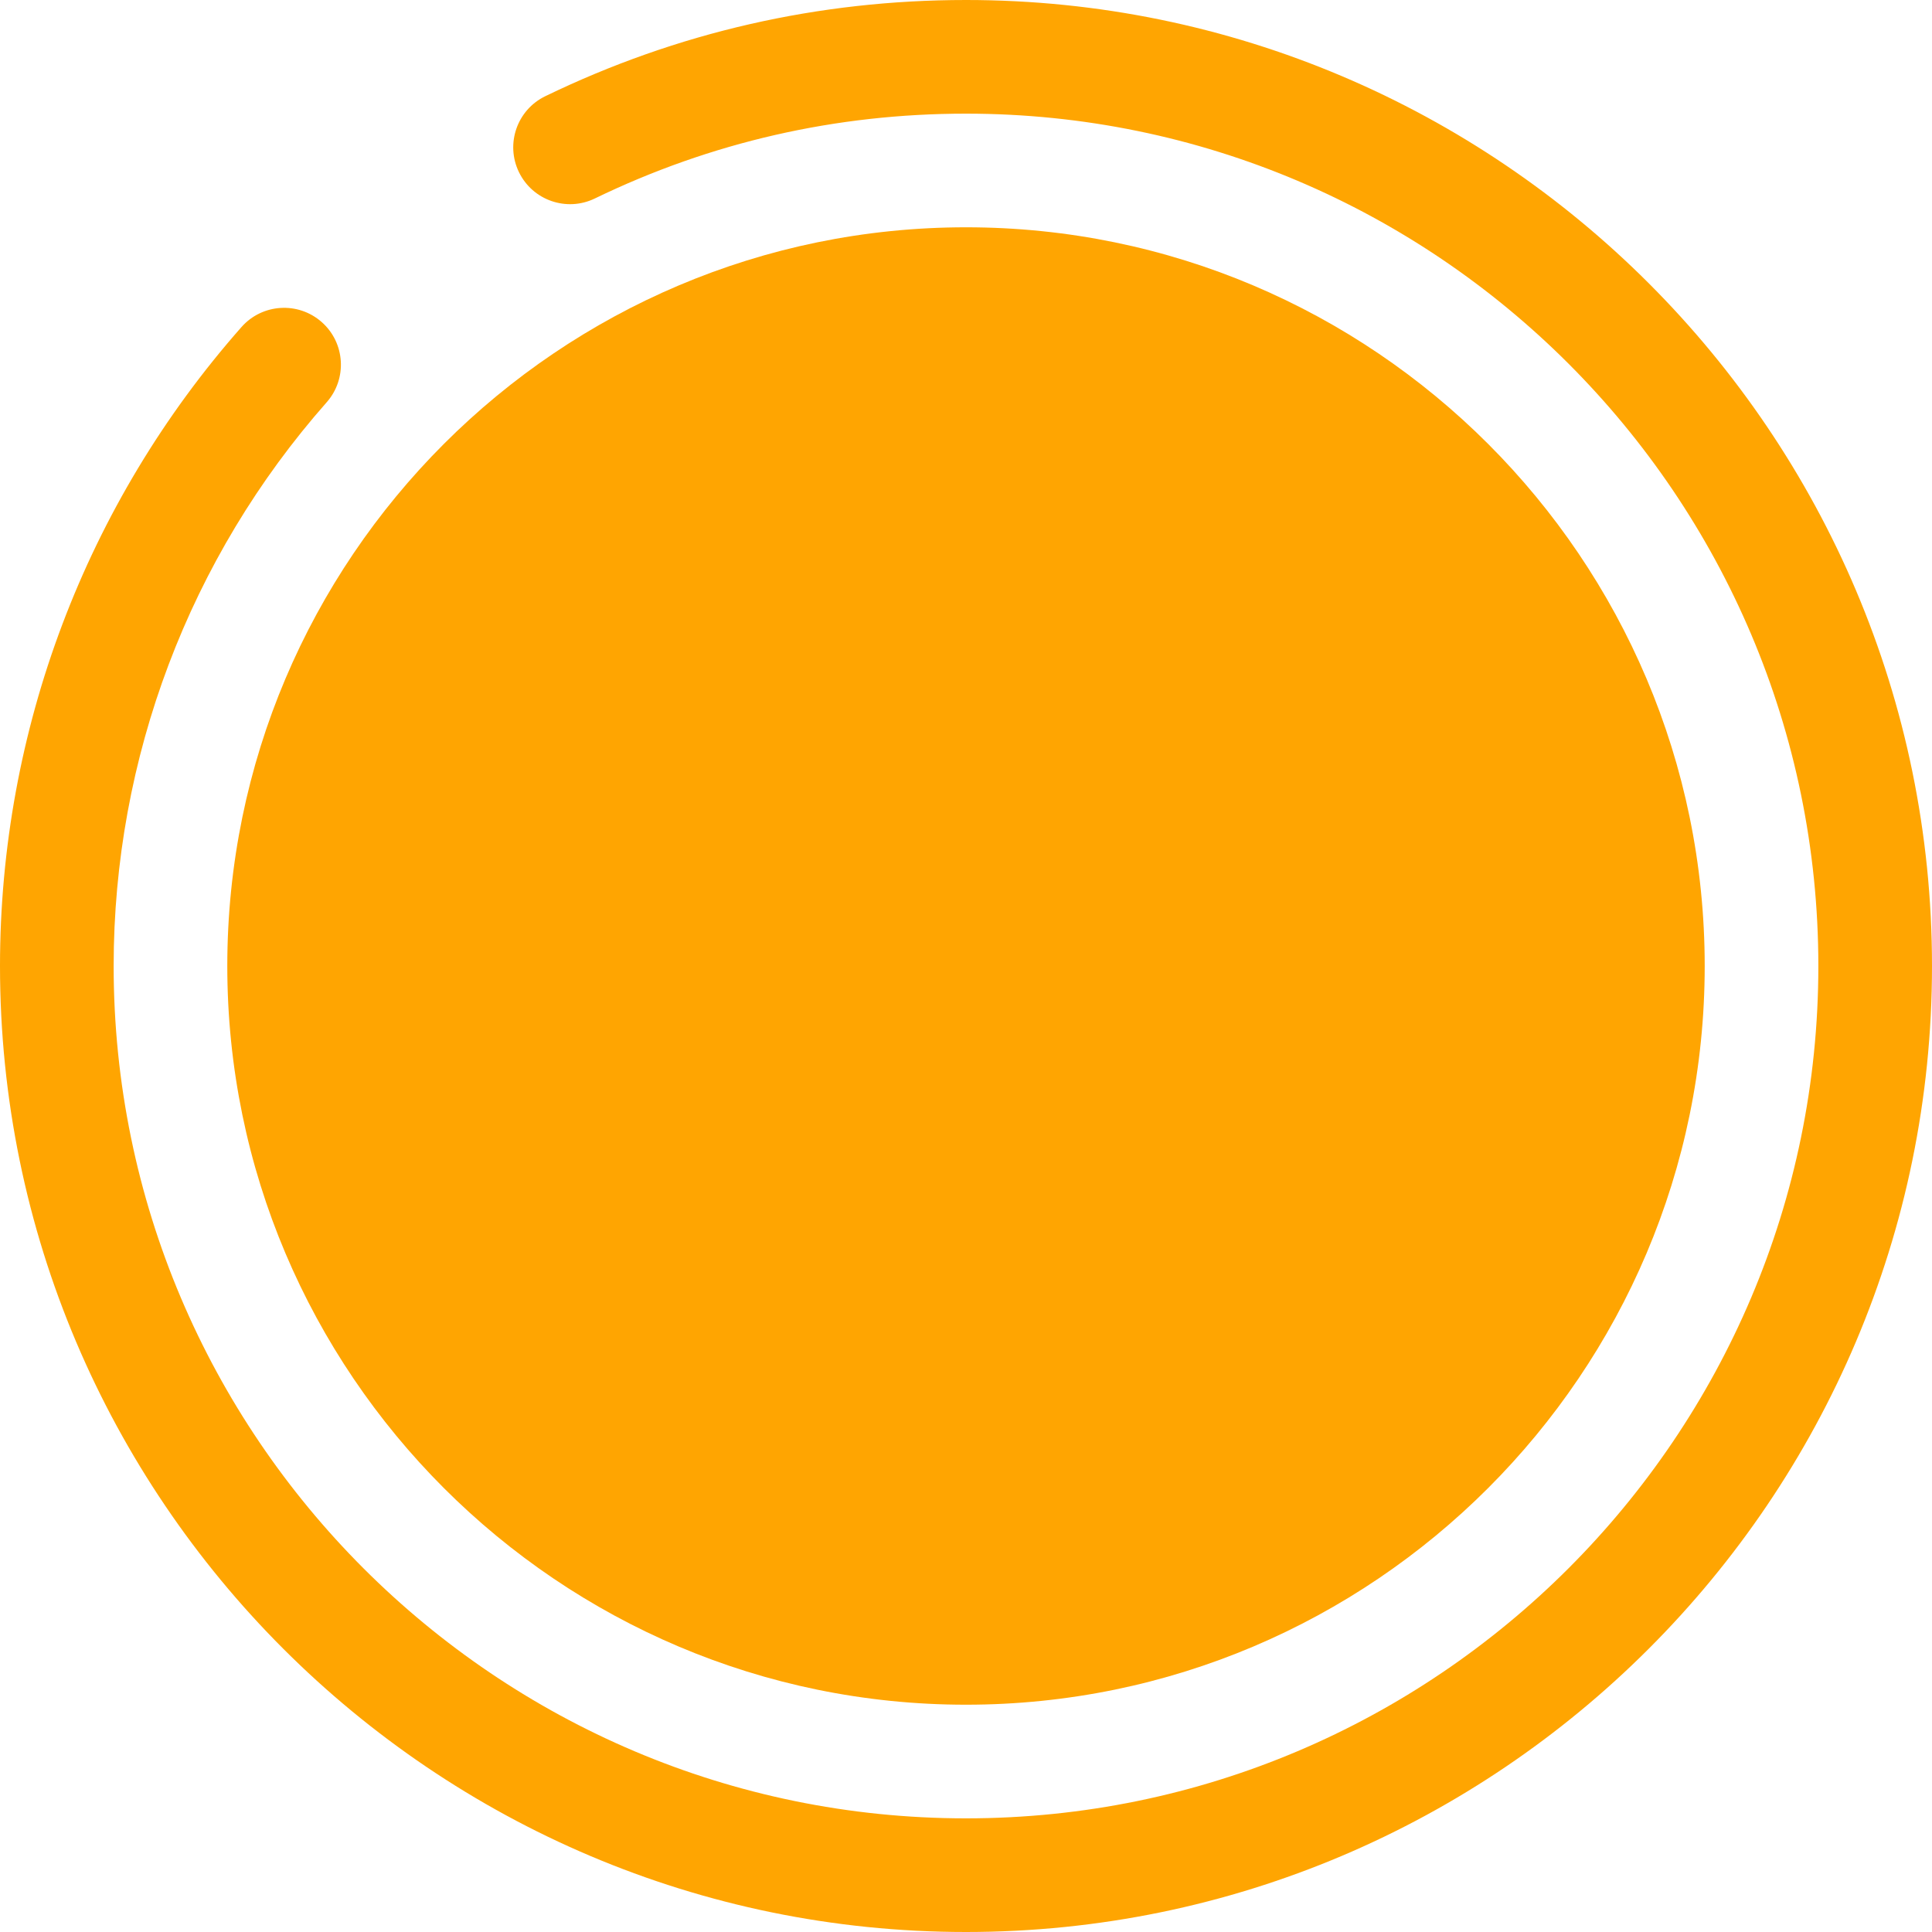 <?xml version="1.0" encoding="iso-8859-1"?>
<!-- Generator: Adobe Illustrator 19.0.0, SVG Export Plug-In . SVG Version: 6.00 Build 0)  -->
<svg version="1.1" id="Layer_1" xmlns="http://www.w3.org/2000/svg" xmlns:xlink="http://www.w3.org/1999/xlink" x="0px" y="0px"
	 viewBox="0 0 512 512" style="enable-background:new 0 0 512 512;" xml:space="preserve">
<path style="fill:#FFA501;" d="M256,512C114.842,512,0,397.158,0,256c0-62.431,22.727-122.565,63.994-169.326
	c5.504-6.237,15.018-6.828,21.256-1.327c6.236,5.502,6.829,15.02,1.327,21.256C50.167,147.858,30.118,200.913,30.118,256
	c0,124.552,101.331,225.882,225.882,225.882S481.882,380.552,481.882,256S380.552,30.118,256,30.118
	c-34.483,0-67.578,7.563-98.361,22.48c-7.478,3.628-16.489,0.5-20.117-6.986c-3.626-7.484-0.5-16.491,6.986-20.117
	C179.417,8.578,216.93,0,256,0c141.158,0,256,114.842,256,256S397.158,512,256,512z"/>
<circle style="fill:#FFA501;" cx="256" cy="256" r="180.71"/>
<g>
	<path style="fill:#FFA501;" d="M256,451.765c-107.946,0-195.765-87.819-195.765-195.765S148.054,60.235,256,60.235
		S451.765,148.054,451.765,256S363.946,451.765,256,451.765z M256,90.353c-91.338,0-165.647,74.309-165.647,165.647
		S164.662,421.647,256,421.647S421.647,347.338,421.647,256S347.338,90.353,256,90.353z"/>
	<path style="fill:#FFA501;" d="M251.178,308.328c-10.618,0-21.237-4.042-29.321-12.125l-40.609-40.609
		c-5.88-5.88-5.88-15.416,0-21.298c5.882-5.879,15.414-5.879,21.298,0l40.609,40.609c2.143,2.143,4.992,3.323,8.023,3.323
		s5.88-1.181,8.023-3.323l62.3-62.301c5.882-5.879,15.414-5.879,21.298,0c5.88,5.88,5.88,15.416,0,21.298l-62.3,62.301
		C272.414,304.286,261.796,308.328,251.178,308.328z"/>
</g>
<g>
</g>
<g>
</g>
<g>
</g>
<g>
</g>
<g>
</g>
<g>
</g>
<g>
</g>
<g>
</g>
<g>
</g>
<g>
</g>
<g>
</g>
<g>
</g>
<g>
</g>
<g>
</g>
<g>
</g>
</svg>
